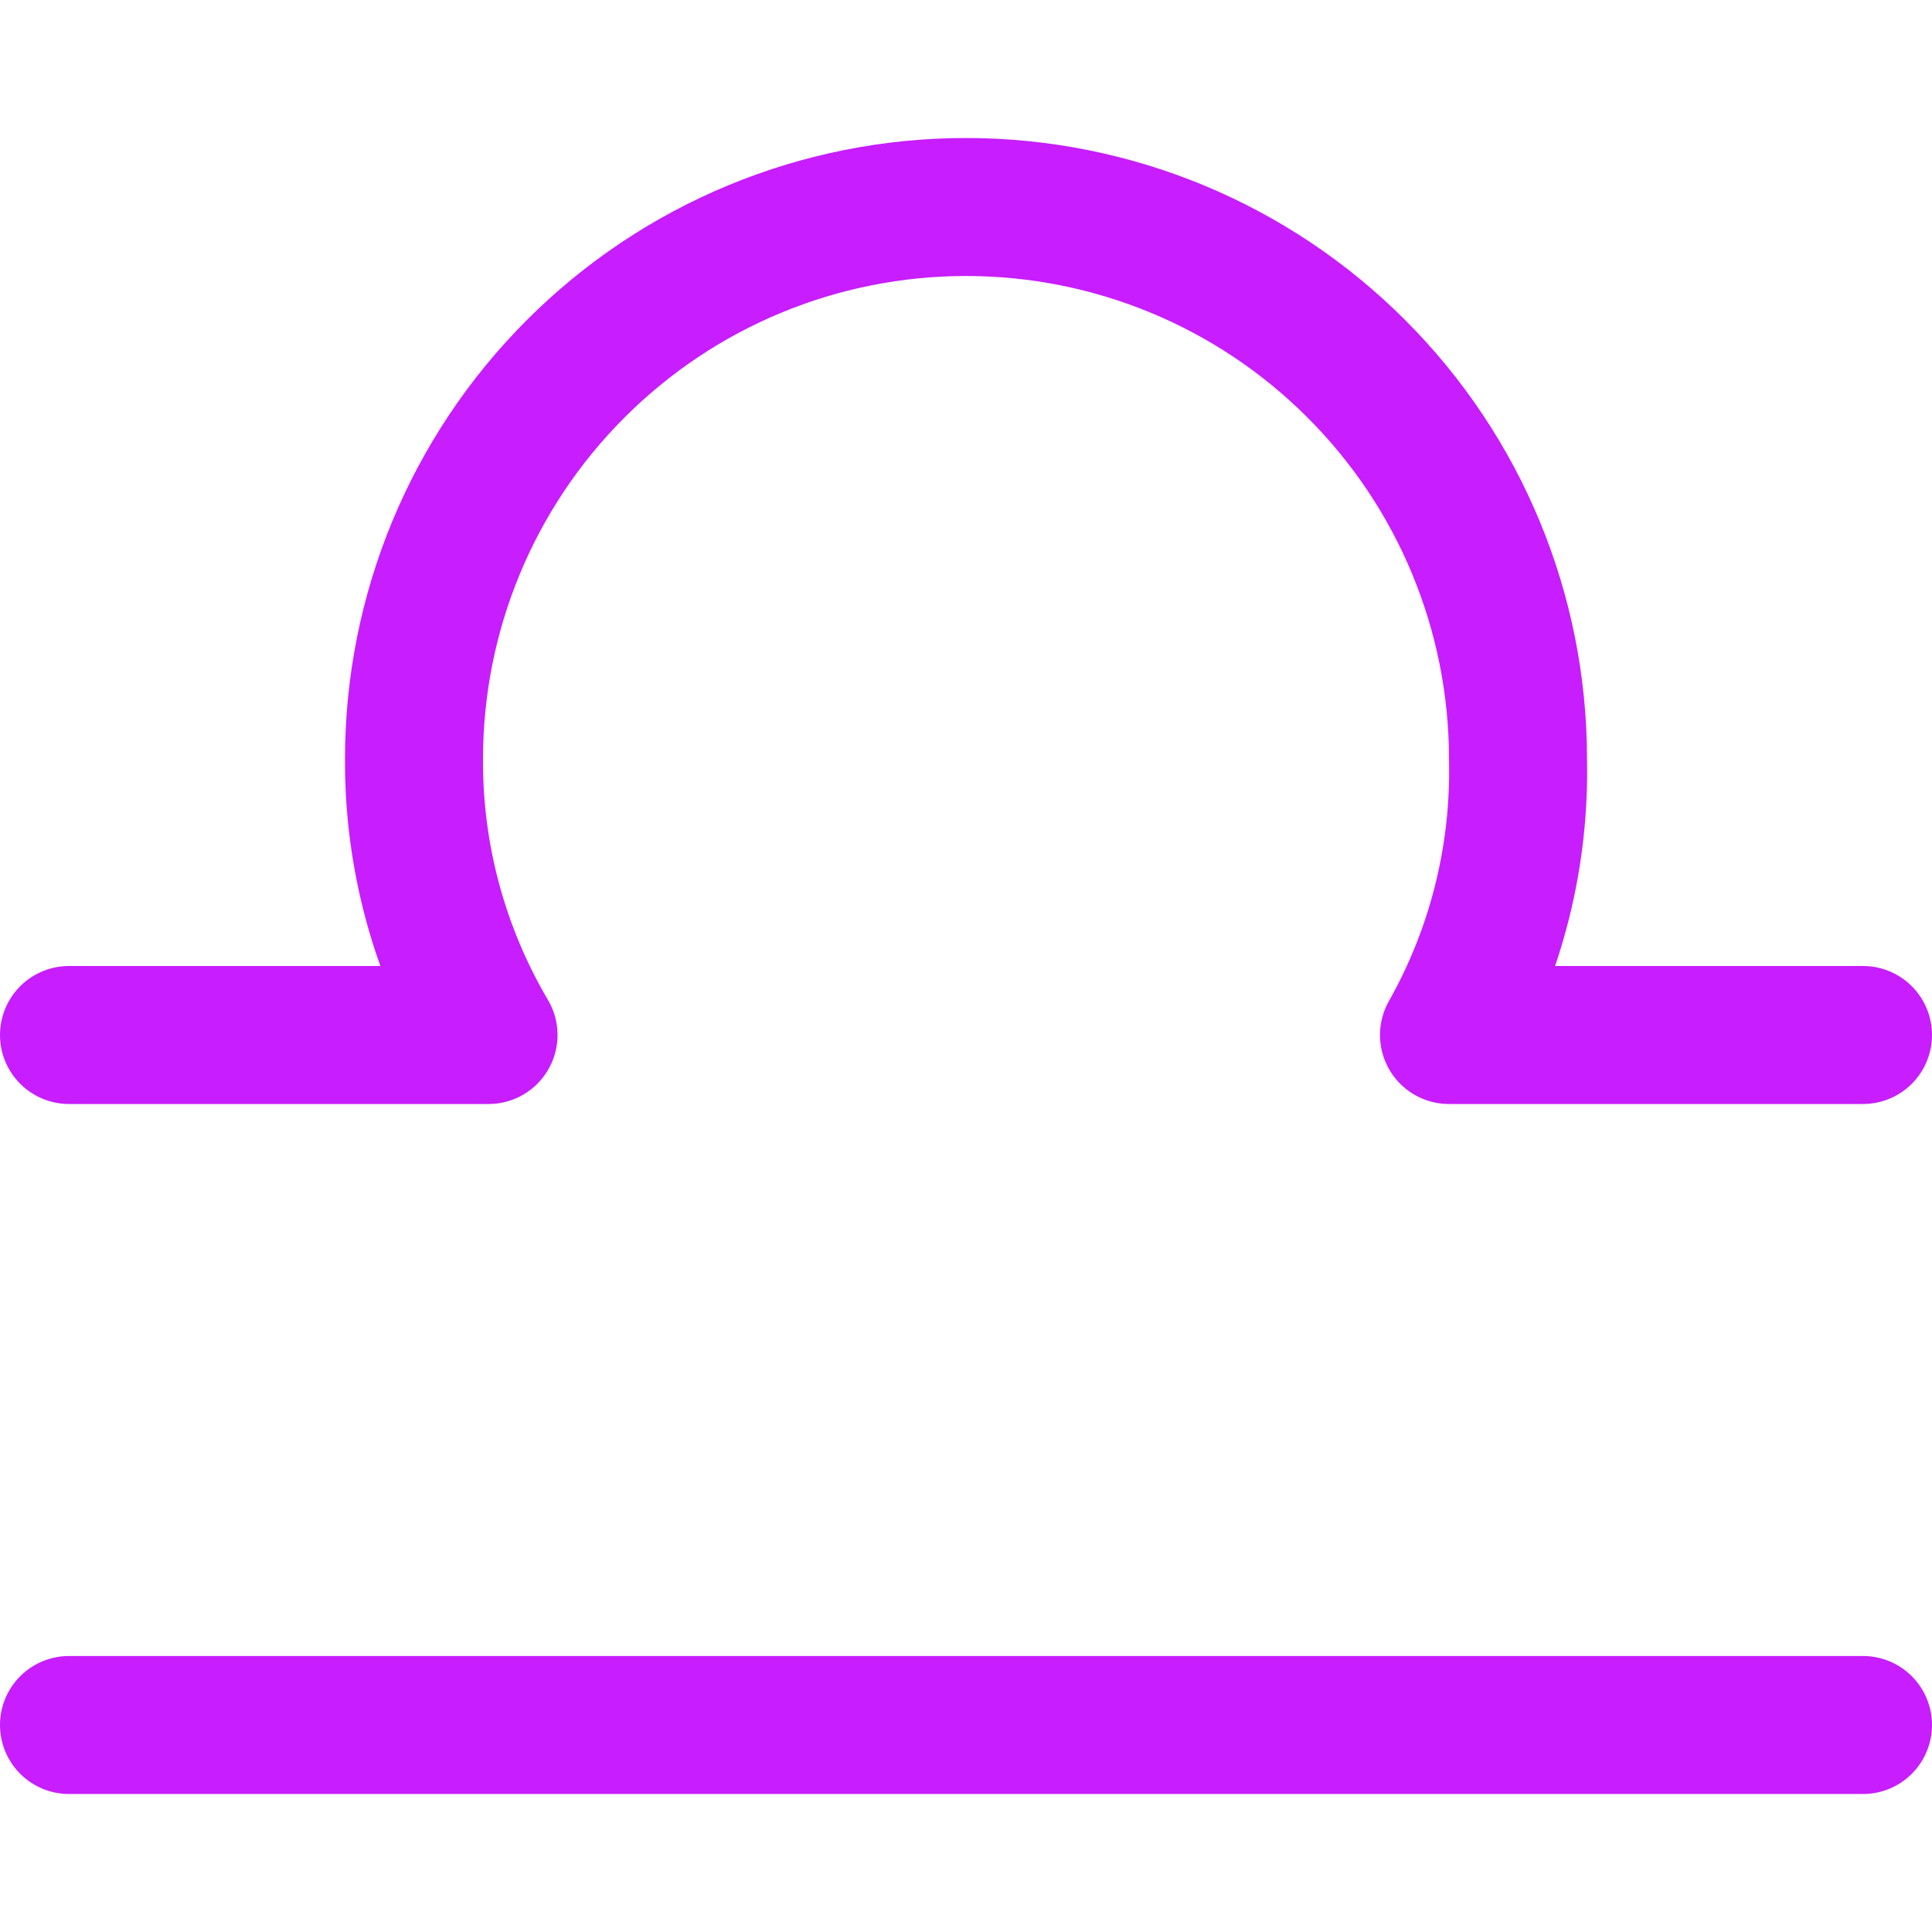 <svg xmlns="http://www.w3.org/2000/svg" fill="none" viewBox="0 0 14 14" id="Zodiac-8--Streamline-Core-Neon">
  <desc>
    Zodiac 8 Streamline Icon: https://streamlinehq.com
  </desc>
  <g id="zodiac-8--sign-astrology-stars-space-libra">
    <path id="Vector" stroke="#c71dff" stroke-linecap="round" stroke-linejoin="round" d="M0.5 12.5h13" stroke-width="1"></path>
    <path id="Vector_2" stroke="#c71dff" stroke-linecap="round" stroke-linejoin="round" d="M13.5 7.5h-3c0.344 -0.61 0.516 -1.3 0.5 -2 0 -1.061 -0.421 -2.078 -1.172 -2.828C9.078 1.921 8.061 1.5 7 1.5s-2.078 0.421 -2.828 1.172C3.421 3.422 3 4.439 3 5.5c-0.004 0.703 0.183 1.394 0.54 2H0.5" stroke-width="1"></path>
  </g>
</svg>